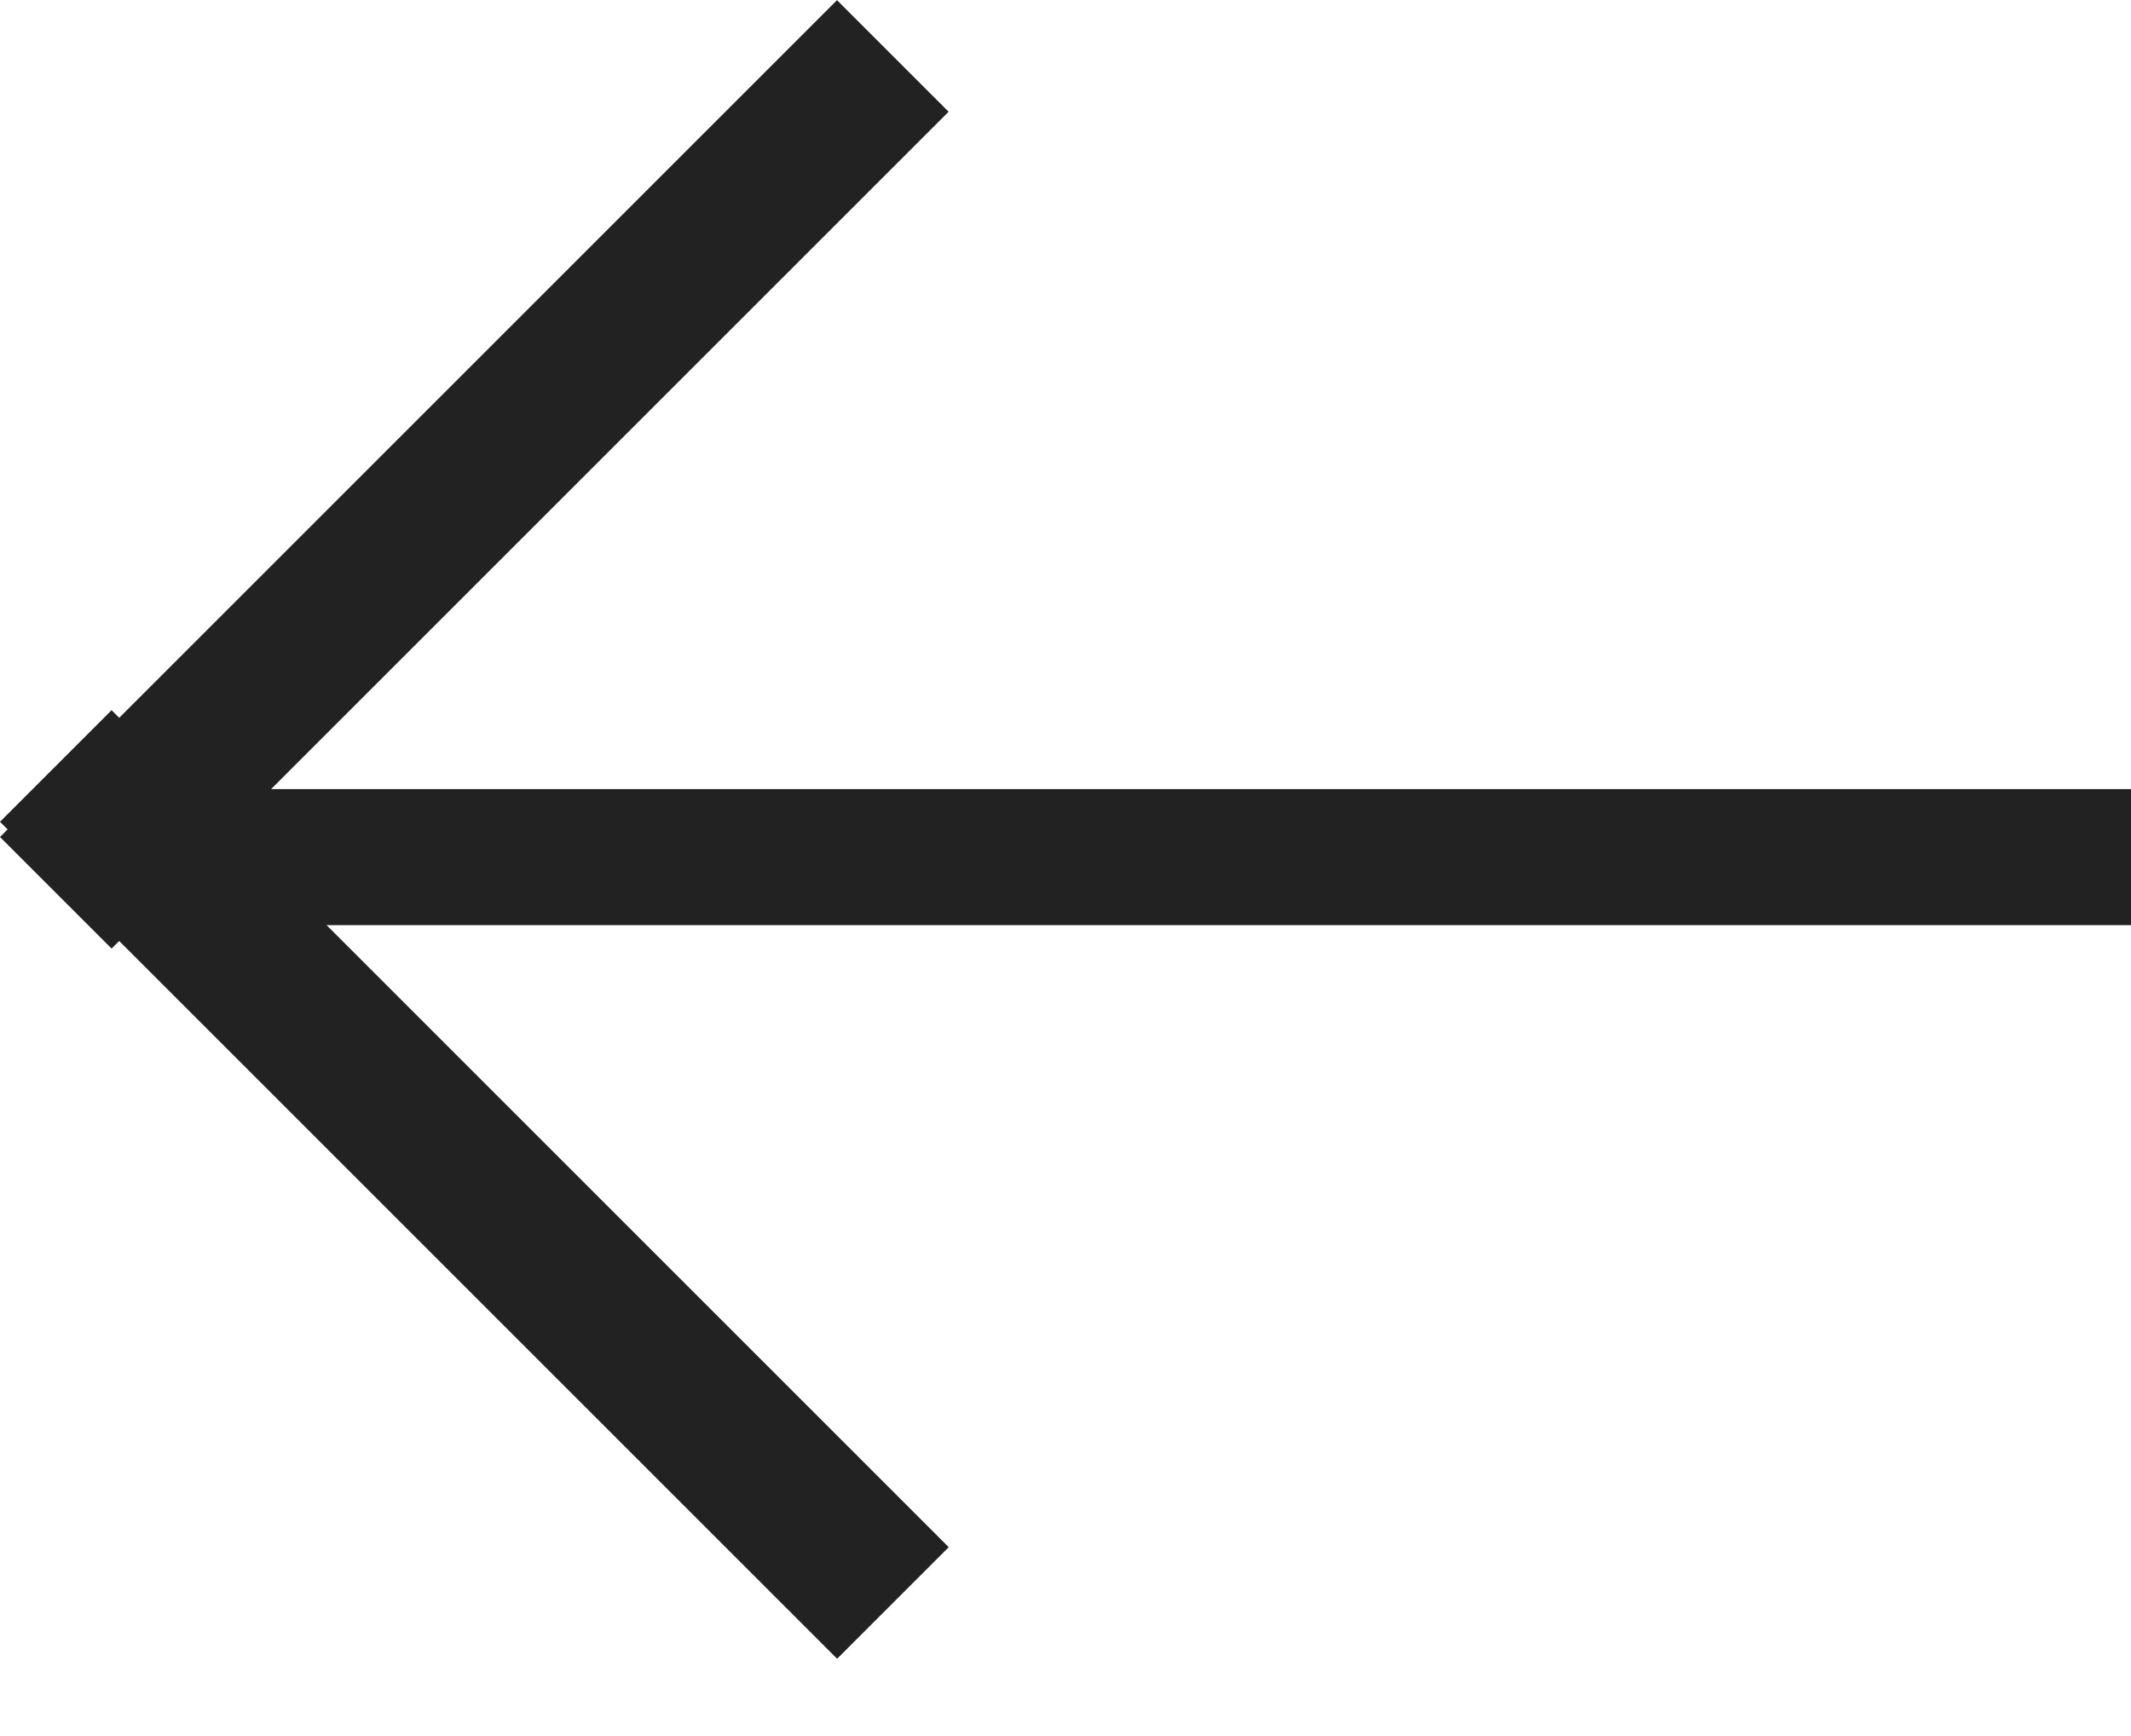 <svg width="27" height="22" viewBox="0 0 27 22" fill="none" xmlns="http://www.w3.org/2000/svg">
<rect x="2" y="10" width="25" height="1.724" fill="#222222"/>
<rect x="1.414" y="9" width="15" height="2" transform="rotate(45 1.414 9)" fill="#222222"/>
<rect width="15" height="2" transform="matrix(0.707 -0.707 -0.707 -0.707 1.414 12.021)" fill="#222222"/>
</svg>
